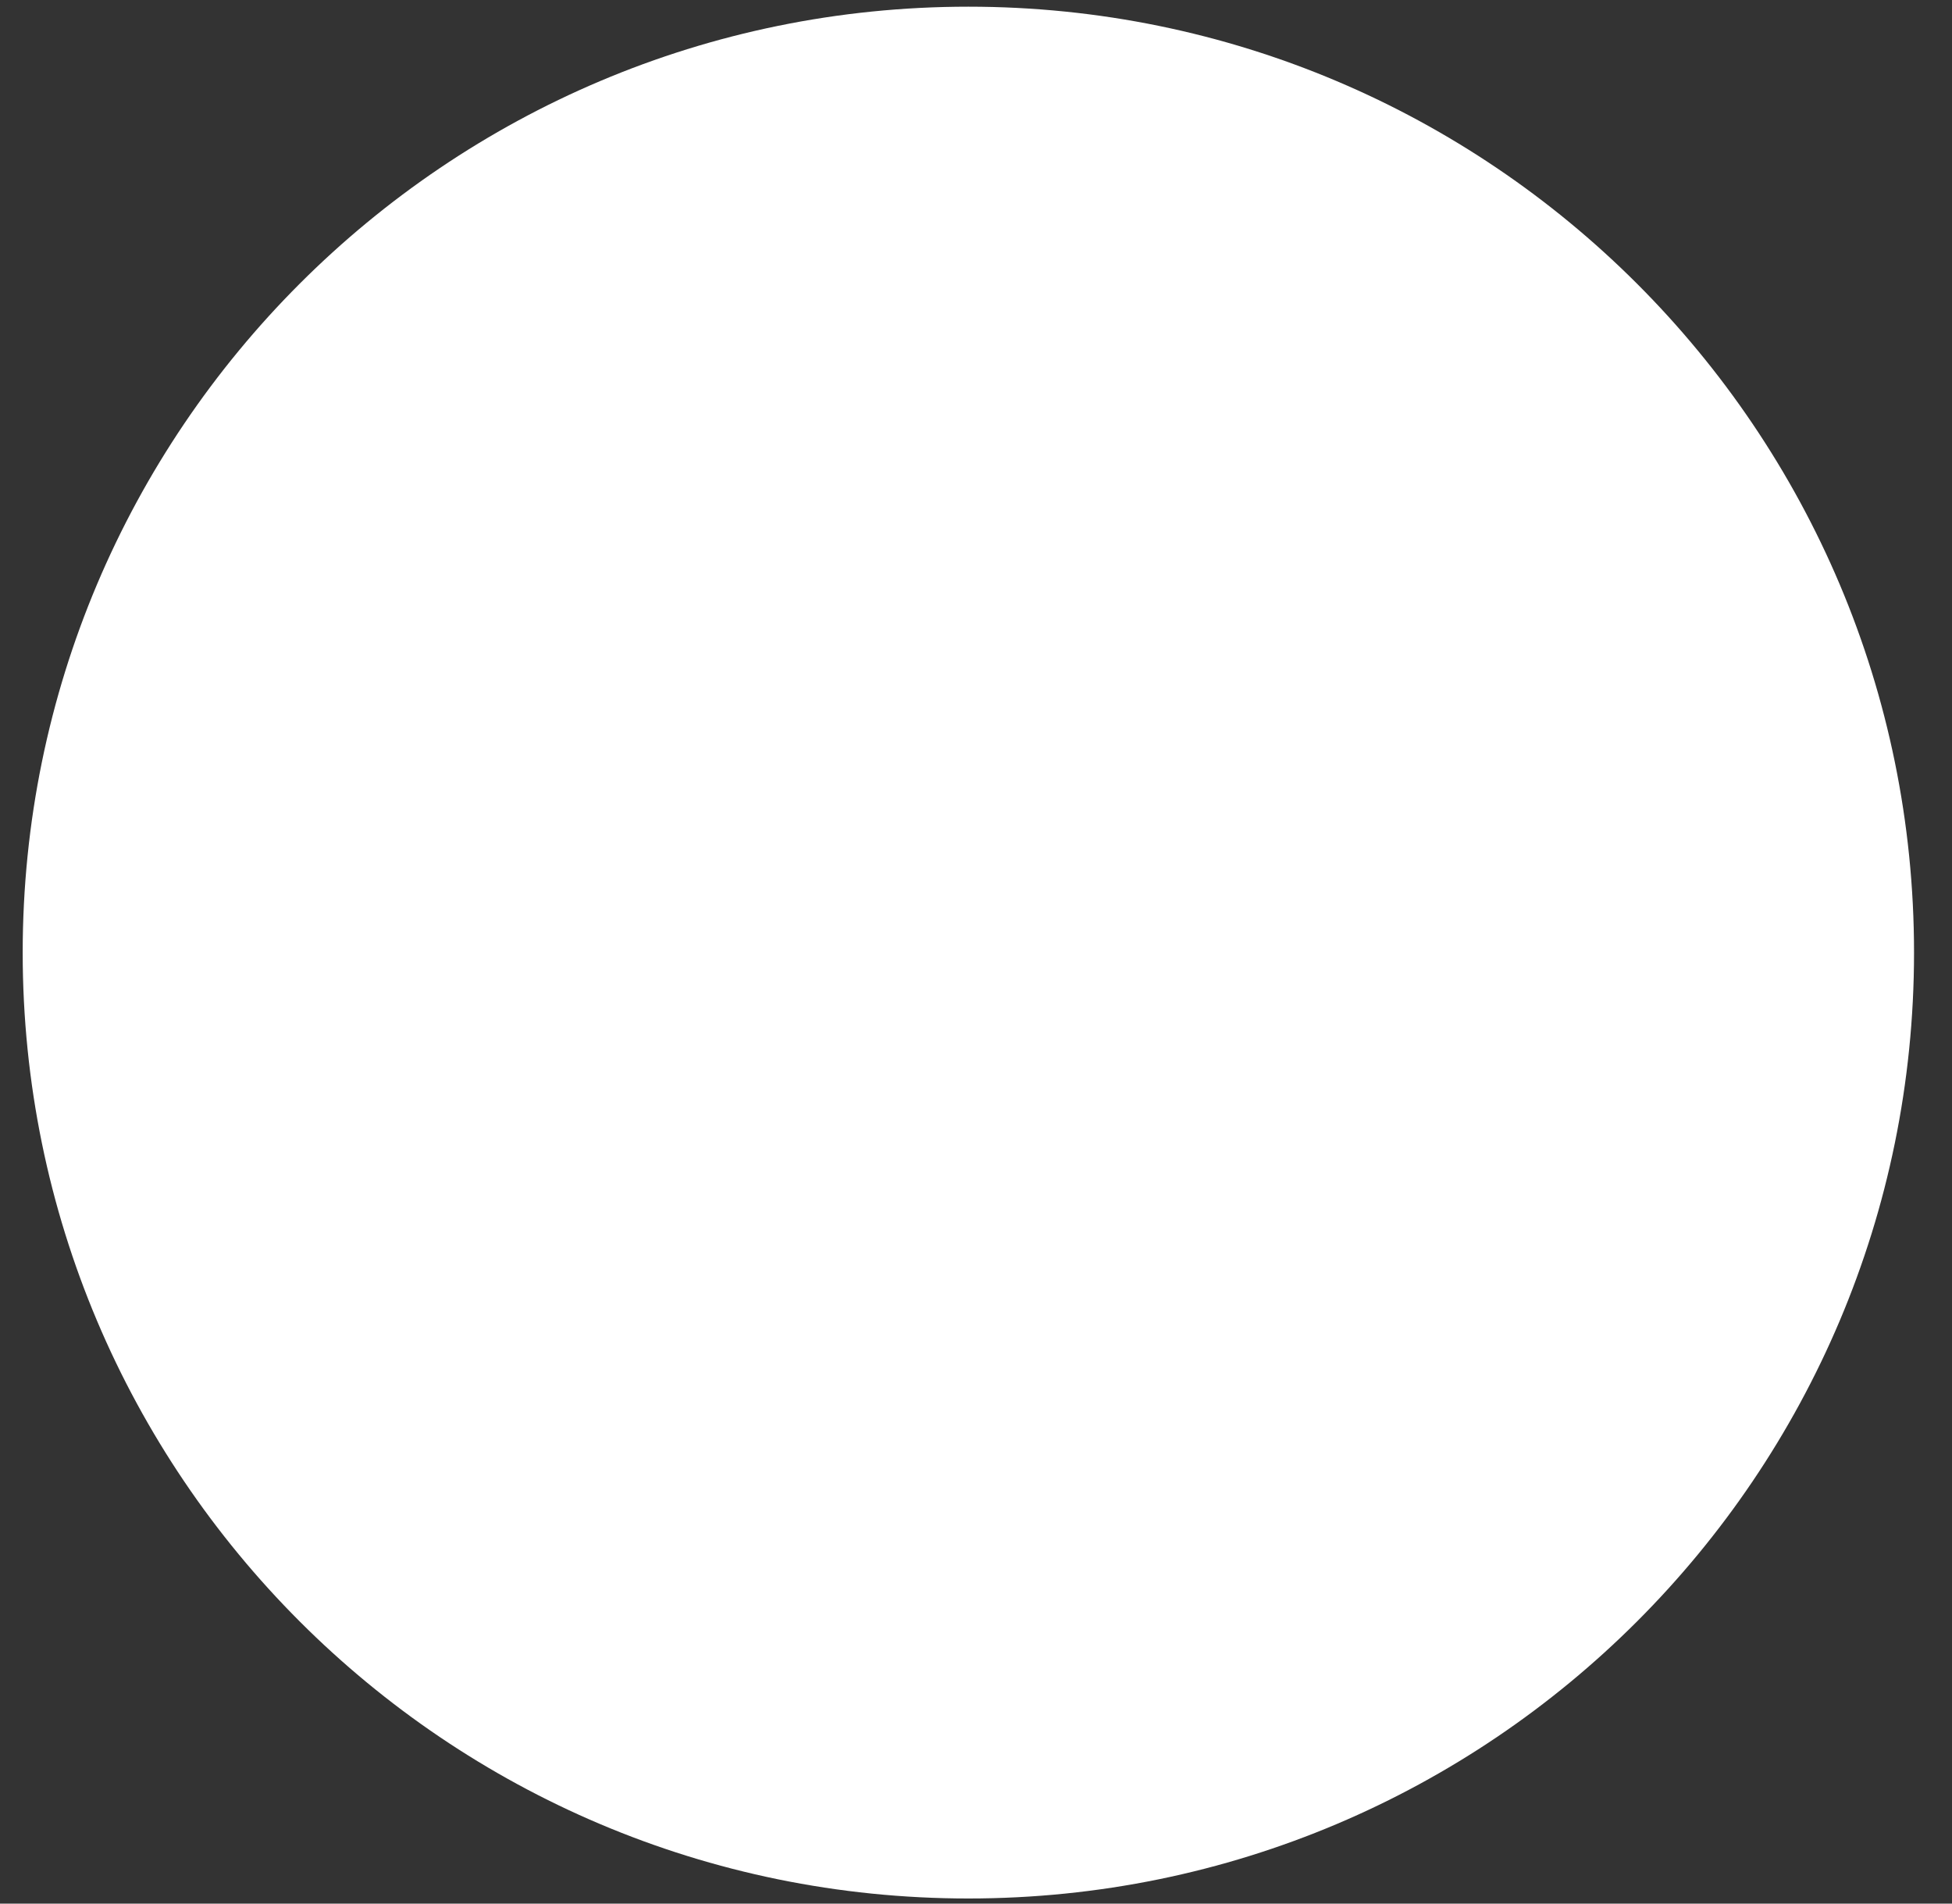 <?xml version="1.0" encoding="UTF-8" standalone="no"?><svg width='40' height='39' viewBox='0 0 40 39' fill='none' xmlns='http://www.w3.org/2000/svg'>
<rect x="0" y="0" width="40" height="39" fill="#333333" stroke="none"/>
<path d='M19.844 38.895C30.546 38.895 39.222 30.218 39.222 19.516C39.222 8.813 30.546 0.137 19.844 0.137C9.141 0.137 0.465 8.813 0.465 19.516C0.465 30.218 9.141 38.895 19.844 38.895Z' fill='white'/>
</svg>
